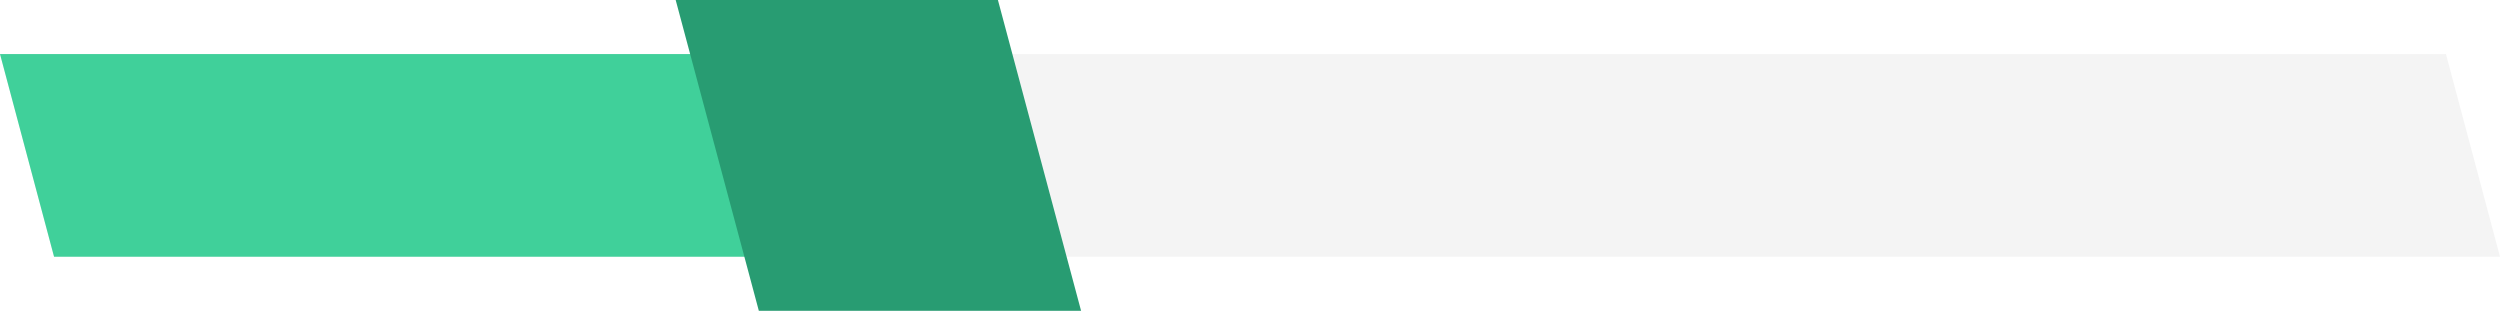 <svg width="185" height="23" viewBox="0 0 185 23" fill="none" xmlns="http://www.w3.org/2000/svg">
<path d="M0 4H181L185 19H4L0 4Z" fill="#D9D9D9" fill-opacity="0.3"/>
<path d="M0 4H64.5L68.5 19H4L0 4Z" fill="#40D09A"/>
<path d="M50 0H73.846L80 23H56.154L50 0Z" fill="#289C72"/>
</svg>
